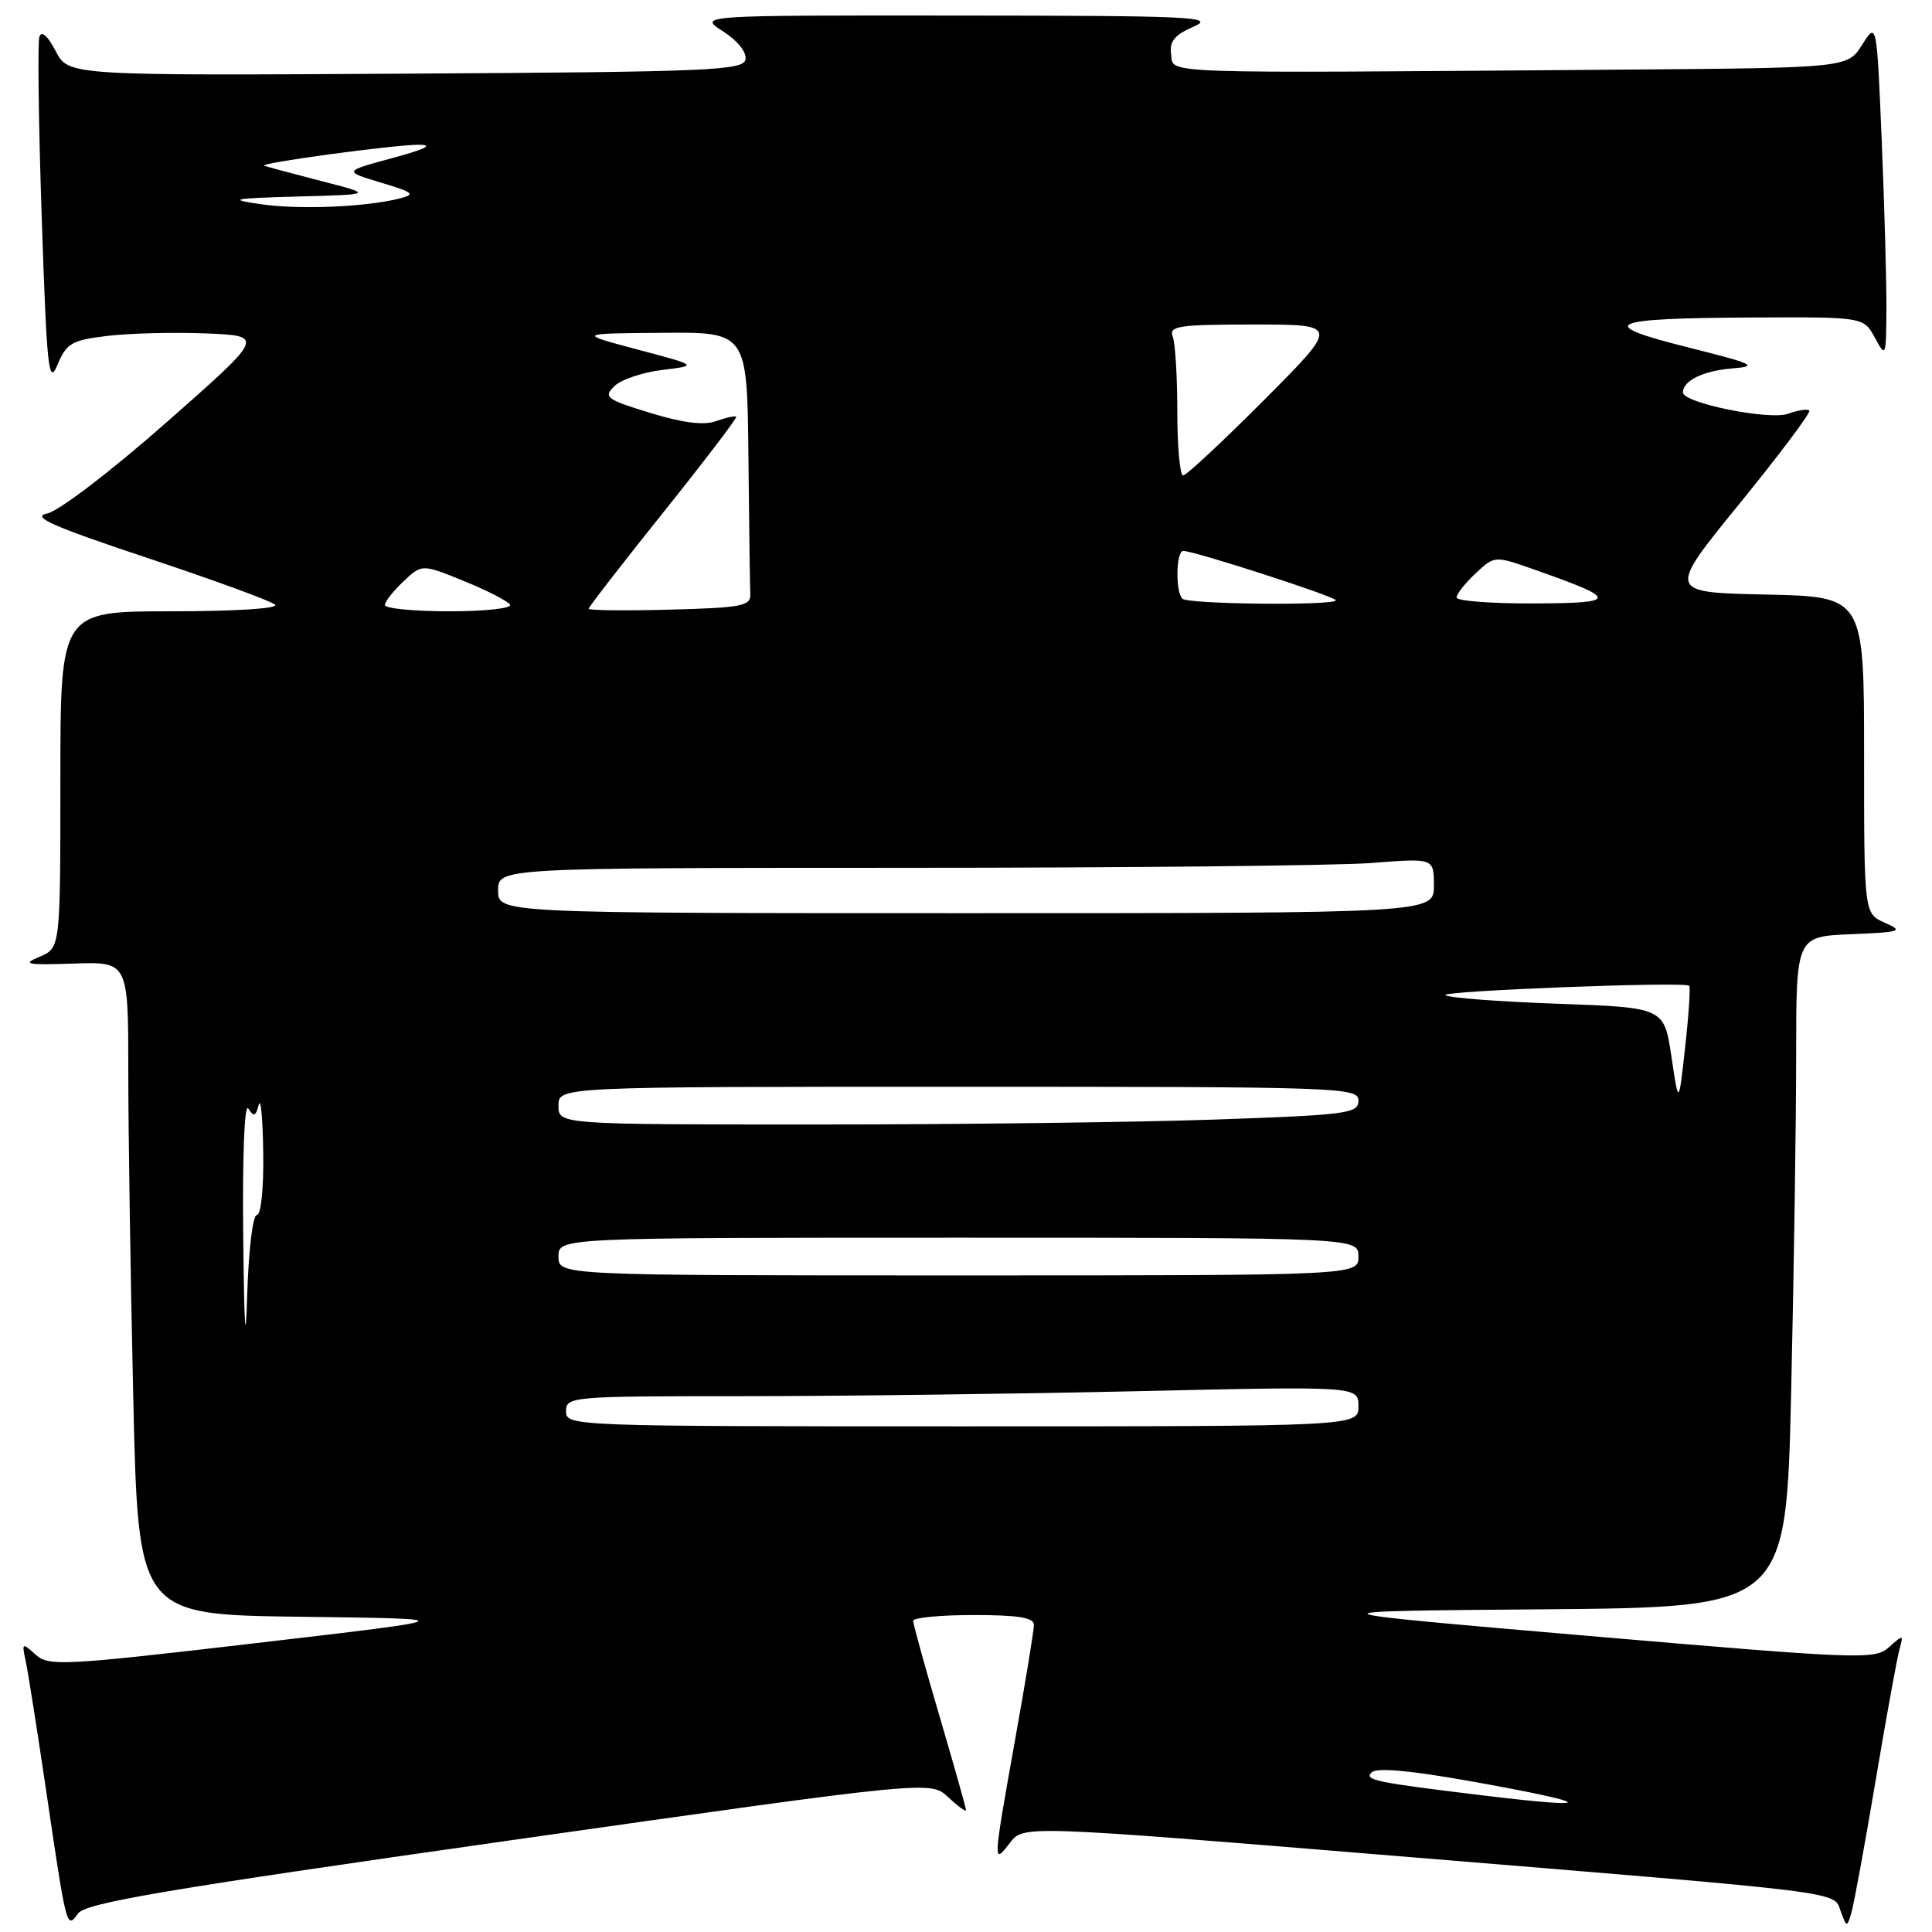 <?xml version="1.0" encoding="UTF-8" standalone="no"?>
<!DOCTYPE svg PUBLIC "-//W3C//DTD SVG 1.1//EN" "http://www.w3.org/Graphics/SVG/1.1/DTD/svg11.dtd" >
<svg xmlns="http://www.w3.org/2000/svg" xmlns:xlink="http://www.w3.org/1999/xlink" version="1.1" viewBox="0 0 256 256">
 <g >
 <path fill="currentColor"
d=" M 67.45 243.88 C 123.31 235.94 123.31 235.94 125.65 238.14 C 126.94 239.36 128.00 240.12 128.00 239.84 C 128.00 239.55 126.42 233.97 124.50 227.43 C 122.57 220.89 121.00 215.19 121.00 214.77 C 121.00 214.35 124.60 214.00 129.00 214.00 C 134.90 214.00 137.00 214.34 137.00 215.30 C 137.00 216.02 135.88 222.88 134.50 230.55 C 131.55 247.08 131.54 247.15 133.83 244.18 C 135.61 241.86 135.61 241.86 185.06 245.93 C 245.63 250.91 242.91 250.57 243.92 253.30 C 244.69 255.40 244.74 255.40 245.31 253.48 C 245.64 252.39 247.08 244.53 248.52 236.00 C 249.95 227.47 251.39 219.60 251.70 218.50 C 252.24 216.58 252.19 216.57 250.30 218.26 C 248.42 219.94 246.64 219.87 210.41 216.76 C 172.50 213.50 172.50 213.50 204.59 213.24 C 236.68 212.97 236.68 212.97 237.34 184.32 C 237.70 168.57 238.00 148.57 238.00 139.88 C 238.00 124.09 238.00 124.09 245.25 123.79 C 251.91 123.51 252.28 123.39 249.75 122.27 C 247.00 121.05 247.00 121.05 247.00 100.05 C 247.00 79.06 247.00 79.06 233.96 78.78 C 220.91 78.50 220.91 78.50 230.55 66.67 C 235.84 60.17 239.98 54.65 239.74 54.40 C 239.49 54.16 238.24 54.35 236.96 54.82 C 234.50 55.73 223.00 53.41 223.00 52.00 C 223.00 50.44 225.66 49.14 229.51 48.82 C 233.07 48.53 232.44 48.23 223.68 46.03 C 211.25 42.92 212.88 42.16 232.22 42.07 C 246.94 42.00 246.94 42.00 248.43 44.75 C 249.88 47.43 249.92 47.33 249.96 41.00 C 249.98 37.42 249.70 27.38 249.34 18.69 C 248.68 2.87 248.68 2.87 246.74 5.94 C 244.80 9.00 244.80 9.00 214.40 9.23 C 152.45 9.71 155.54 9.82 155.18 7.23 C 154.93 5.48 155.61 4.64 158.18 3.52 C 161.16 2.23 157.94 2.08 127.00 2.06 C 92.50 2.03 92.50 2.03 95.80 4.15 C 97.74 5.39 98.97 6.93 98.78 7.88 C 98.50 9.34 94.07 9.53 53.77 9.76 C 9.06 10.02 9.06 10.02 7.37 6.76 C 6.32 4.74 5.50 4.02 5.22 4.86 C 4.97 5.60 5.11 16.40 5.53 28.86 C 6.21 49.02 6.44 51.15 7.62 48.33 C 8.81 45.48 9.49 45.08 14.22 44.51 C 17.12 44.16 23.01 44.01 27.29 44.18 C 35.08 44.50 35.08 44.50 22.02 56.00 C 14.59 62.54 7.78 67.73 6.23 68.05 C 4.09 68.47 6.94 69.74 19.50 73.92 C 28.30 76.85 35.93 79.64 36.45 80.12 C 37.00 80.63 31.16 81.00 22.70 81.00 C 8.00 81.00 8.00 81.00 8.00 103.31 C 8.00 125.61 8.00 125.61 5.25 126.77 C 2.87 127.76 3.48 127.89 9.75 127.68 C 17.00 127.43 17.00 127.43 17.00 142.05 C 17.00 150.10 17.30 169.56 17.66 185.32 C 18.32 213.96 18.32 213.96 39.91 214.23 C 61.50 214.50 61.50 214.50 34.03 217.71 C 8.25 220.72 6.45 220.81 4.71 219.24 C 2.94 217.64 2.88 217.67 3.39 220.03 C 3.69 221.39 4.86 228.80 6.00 236.50 C 8.85 255.80 8.81 255.65 10.35 253.54 C 11.37 252.14 22.02 250.34 67.45 243.88 Z  M 196.50 237.90 C 182.20 236.17 180.73 235.87 181.75 234.85 C 182.40 234.20 186.78 234.58 194.62 235.98 C 211.34 238.96 212.17 239.80 196.50 237.90 Z  M 75.00 187.00 C 75.00 185.06 75.67 185.00 98.25 185.00 C 111.04 185.00 134.66 184.70 150.75 184.34 C 180.00 183.68 180.00 183.68 180.00 186.34 C 180.00 189.00 180.00 189.00 127.50 189.00 C 75.67 189.00 75.00 188.97 75.00 187.00 Z  M 32.23 164.00 C 32.11 152.99 32.39 146.06 32.91 146.90 C 33.62 148.02 33.89 147.92 34.28 146.40 C 34.55 145.35 34.82 148.21 34.88 152.75 C 34.95 157.47 34.59 161.00 34.03 161.00 C 33.49 161.00 32.93 165.72 32.75 171.75 C 32.54 178.74 32.36 176.02 32.23 164.00 Z  M 74.00 166.50 C 74.00 164.00 74.00 164.00 127.00 164.00 C 180.00 164.00 180.00 164.00 180.00 166.50 C 180.00 169.00 180.00 169.00 127.00 169.00 C 74.00 169.00 74.00 169.00 74.00 166.50 Z  M 74.00 146.50 C 74.00 144.00 74.00 144.00 127.00 144.00 C 177.82 144.00 180.00 144.08 180.00 145.84 C 180.00 147.54 178.56 147.73 161.25 148.34 C 150.94 148.70 127.09 149.00 108.25 149.00 C 74.00 149.00 74.00 149.00 74.00 146.50 Z  M 221.47 140.00 C 220.50 133.50 220.50 133.50 206.33 133.00 C 198.54 132.72 191.88 132.21 191.52 131.86 C 190.95 131.29 222.99 130.05 223.83 130.61 C 224.01 130.73 223.78 134.36 223.30 138.67 C 222.44 146.50 222.44 146.50 221.47 140.00 Z  M 66.00 118.00 C 66.00 115.00 66.00 115.00 119.75 114.99 C 149.31 114.99 177.21 114.70 181.75 114.35 C 190.00 113.70 190.00 113.70 190.00 117.35 C 190.00 121.00 190.00 121.00 128.00 121.00 C 66.00 121.00 66.00 121.00 66.00 118.00 Z  M 51.00 80.17 C 51.00 79.72 52.11 78.31 53.46 77.04 C 55.91 74.73 55.91 74.73 61.47 76.99 C 64.53 78.23 67.28 79.64 67.58 80.12 C 67.87 80.61 64.27 81.00 59.56 81.00 C 54.85 81.00 51.00 80.63 51.00 80.17 Z  M 78.00 80.66 C 78.00 80.43 82.46 74.68 87.91 67.87 C 93.36 61.07 97.70 55.37 97.55 55.22 C 97.40 55.07 96.20 55.33 94.89 55.80 C 93.26 56.39 90.49 56.04 86.15 54.71 C 80.35 52.94 79.94 52.63 81.39 51.18 C 82.26 50.31 85.12 49.34 87.74 49.02 C 92.50 48.44 92.50 48.44 84.50 46.32 C 76.50 44.19 76.50 44.19 87.75 44.10 C 99.00 44.00 99.00 44.00 99.17 60.50 C 99.26 69.58 99.37 77.79 99.42 78.75 C 99.49 80.30 98.25 80.53 88.75 80.78 C 82.84 80.94 78.00 80.88 78.00 80.66 Z  M 156.67 79.33 C 155.73 78.39 155.83 73.00 156.79 73.00 C 158.25 73.00 177.00 79.06 177.00 79.54 C 177.00 80.27 157.41 80.08 156.67 79.33 Z  M 193.00 79.17 C 193.00 78.72 194.13 77.28 195.52 75.98 C 198.04 73.62 198.04 73.62 203.27 75.46 C 214.52 79.41 214.52 79.92 203.25 79.96 C 197.61 79.98 193.00 79.63 193.00 79.17 Z  M 156.00 54.58 C 156.00 49.95 155.73 45.45 155.39 44.58 C 154.86 43.20 156.20 43.00 166.12 43.00 C 177.46 43.00 177.46 43.00 167.50 53.00 C 162.02 58.50 157.19 63.00 156.77 63.00 C 156.35 63.00 156.00 59.21 156.00 54.58 Z  M 34.50 27.05 C 30.12 26.41 30.75 26.28 39.50 26.04 C 49.50 25.77 49.50 25.77 42.50 23.97 C 38.65 22.97 35.27 22.07 35.00 21.96 C 34.18 21.62 52.25 19.17 55.50 19.18 C 57.52 19.19 56.38 19.76 52.00 20.94 C 45.50 22.70 45.50 22.70 50.45 24.19 C 54.84 25.51 55.12 25.75 52.91 26.31 C 48.37 27.45 39.57 27.80 34.50 27.05 Z "/>
</g>
</svg>